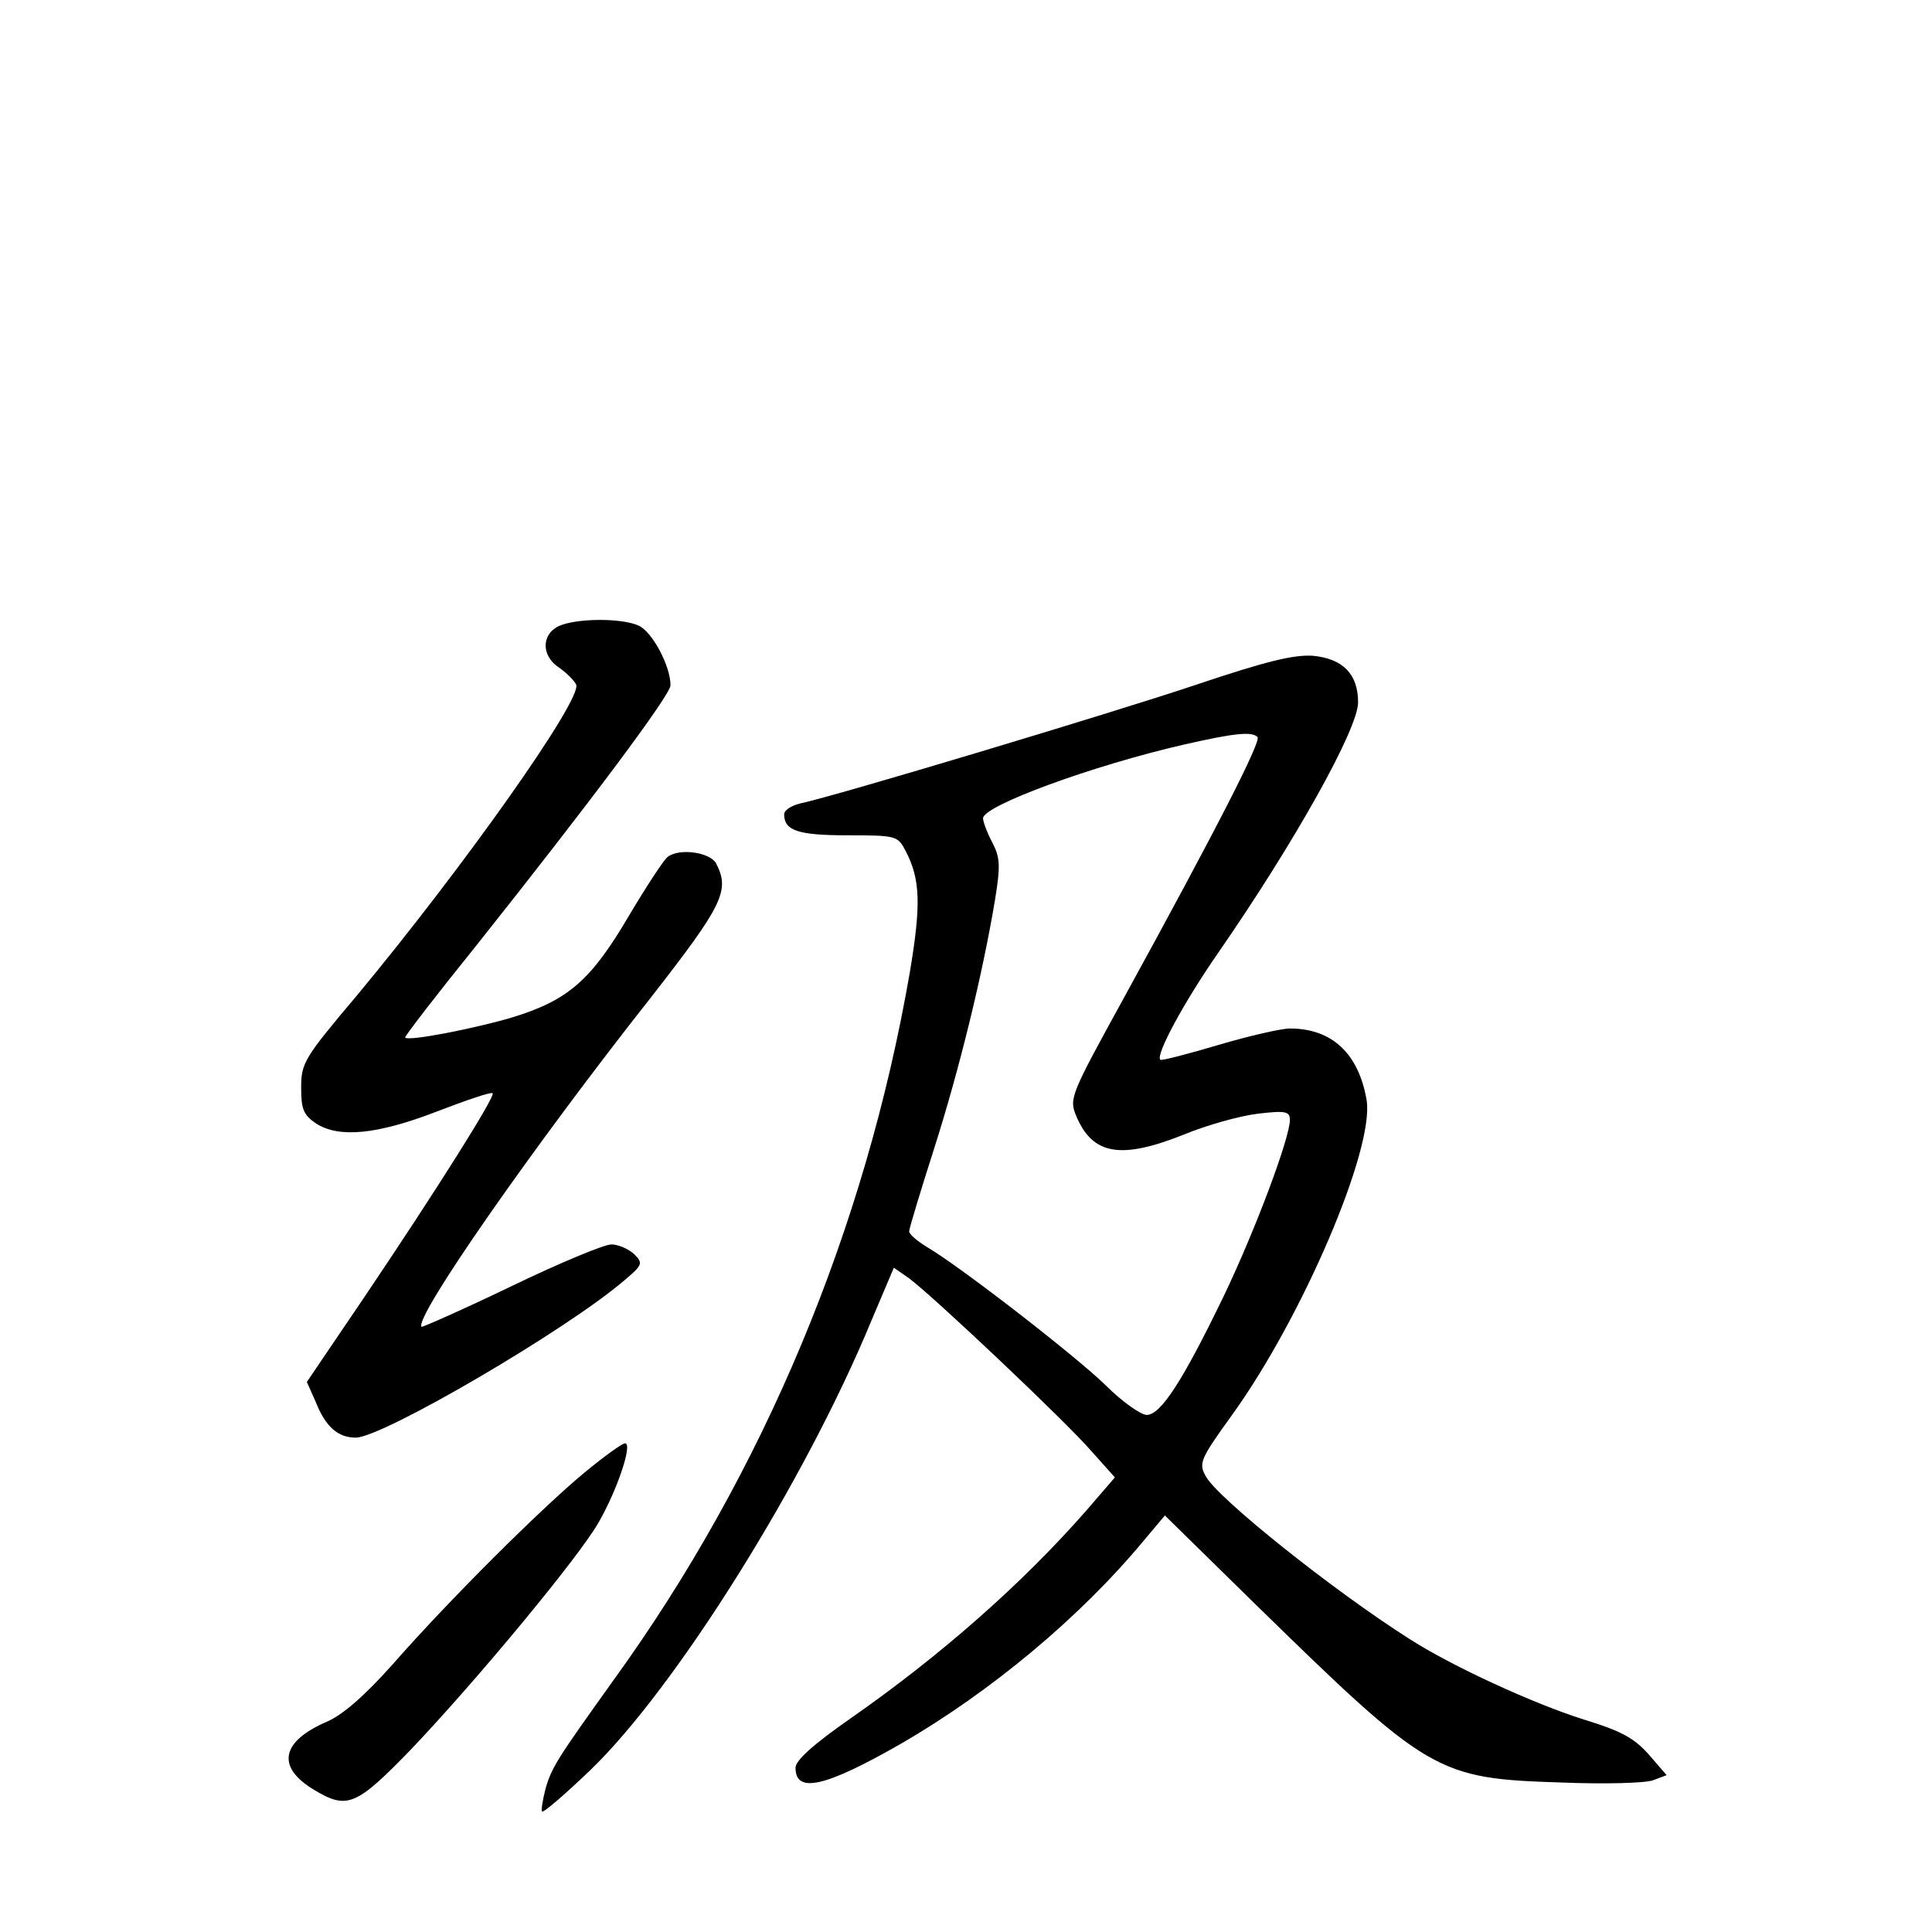 <?xml version="1.0" standalone="no"?>
<!DOCTYPE svg PUBLIC "-//W3C//DTD SVG 20010904//EN"
 "http://www.w3.org/TR/2001/REC-SVG-20010904/DTD/svg10.dtd">
<svg version="1.0" xmlns="http://www.w3.org/2000/svg"
 width="340pt" height="340pt" viewBox="0 0 340 340"
 preserveAspectRatio="xMidYMid meet">
<g transform="translate(0,340) scale(0.1,-0.1)"
fill="#000000" stroke="none">
<path d="M983 2298 c-31 -15 -30 -53 1 -73 13 -9 27 -23 30 -30 10 -27 -199
-322 -386 -547 -93 -110 -98 -119 -98 -162 0 -38 4 -48 26 -63 40 -26 107 -20
213 21 52 20 96 35 98 32 5 -5 -94 -163 -224 -356 l-103 -152 16 -36 c17 -43
39 -62 70 -62 47 0 372 190 473 277 32 27 33 30 17 46 -10 9 -28 17 -40 17
-13 0 -92 -33 -177 -74 -85 -41 -156 -72 -157 -71 -15 14 197 318 403 579 128
164 140 189 115 237 -11 19 -64 27 -85 11 -6 -4 -37 -51 -69 -105 -66 -112
-106 -147 -203 -177 -63 -19 -184 -43 -190 -36 -2 1 55 75 126 163 198 249
341 440 341 457 0 34 -32 94 -56 105 -31 14 -111 13 -141 -1z"/>
<path d="M2105 2195 c-149 -50 -635 -196 -697 -209 -16 -4 -28 -12 -28 -19 0
-29 25 -37 112 -37 86 0 88 -1 102 -28 26 -50 27 -95 7 -214 -78 -450 -257
-879 -520 -1243 -101 -141 -110 -155 -121 -193 -5 -20 -8 -38 -6 -40 3 -2 40
30 84 72 150 144 378 507 496 793 l39 92 26 -18 c41 -30 275 -251 321 -304
l42 -47 -50 -58 c-113 -129 -256 -255 -415 -366 -66 -46 -97 -74 -97 -87 0
-46 52 -34 185 42 159 92 316 223 428 358 l37 44 157 -154 c309 -302 321 -309
543 -316 74 -3 146 -1 159 4 l24 9 -32 37 c-26 29 -49 41 -114 61 -86 27 -231
93 -307 142 -134 85 -338 248 -358 286 -13 23 -10 30 47 109 123 171 250 467
236 553 -14 82 -61 126 -135 126 -15 0 -72 -13 -126 -29 -54 -16 -100 -28
-102 -26 -9 8 42 102 101 187 135 195 247 395 247 442 0 50 -27 77 -80 82 -34
2 -83 -10 -205 -51z m108 -92 c7 -7 -70 -158 -234 -457 -95 -173 -98 -179 -85
-210 29 -69 79 -77 191 -32 39 16 96 32 128 36 50 6 57 4 57 -11 0 -31 -60
-192 -116 -309 -72 -149 -111 -210 -136 -210 -10 0 -43 23 -71 51 -53 52 -257
210 -315 244 -18 11 -32 23 -32 28 0 5 20 71 44 146 44 138 85 305 107 437 10
61 9 75 -5 102 -9 17 -16 36 -16 42 0 22 193 93 355 130 88 20 118 23 128 13z"/>
<path d="M1028 808 c-76 -63 -237 -223 -337 -337 -50 -56 -88 -89 -116 -101
-81 -35 -89 -80 -22 -120 58 -35 74 -28 170 71 117 123 295 338 330 399 33 57
61 140 47 140 -5 0 -37 -23 -72 -52z"/>
</g>
</svg>
